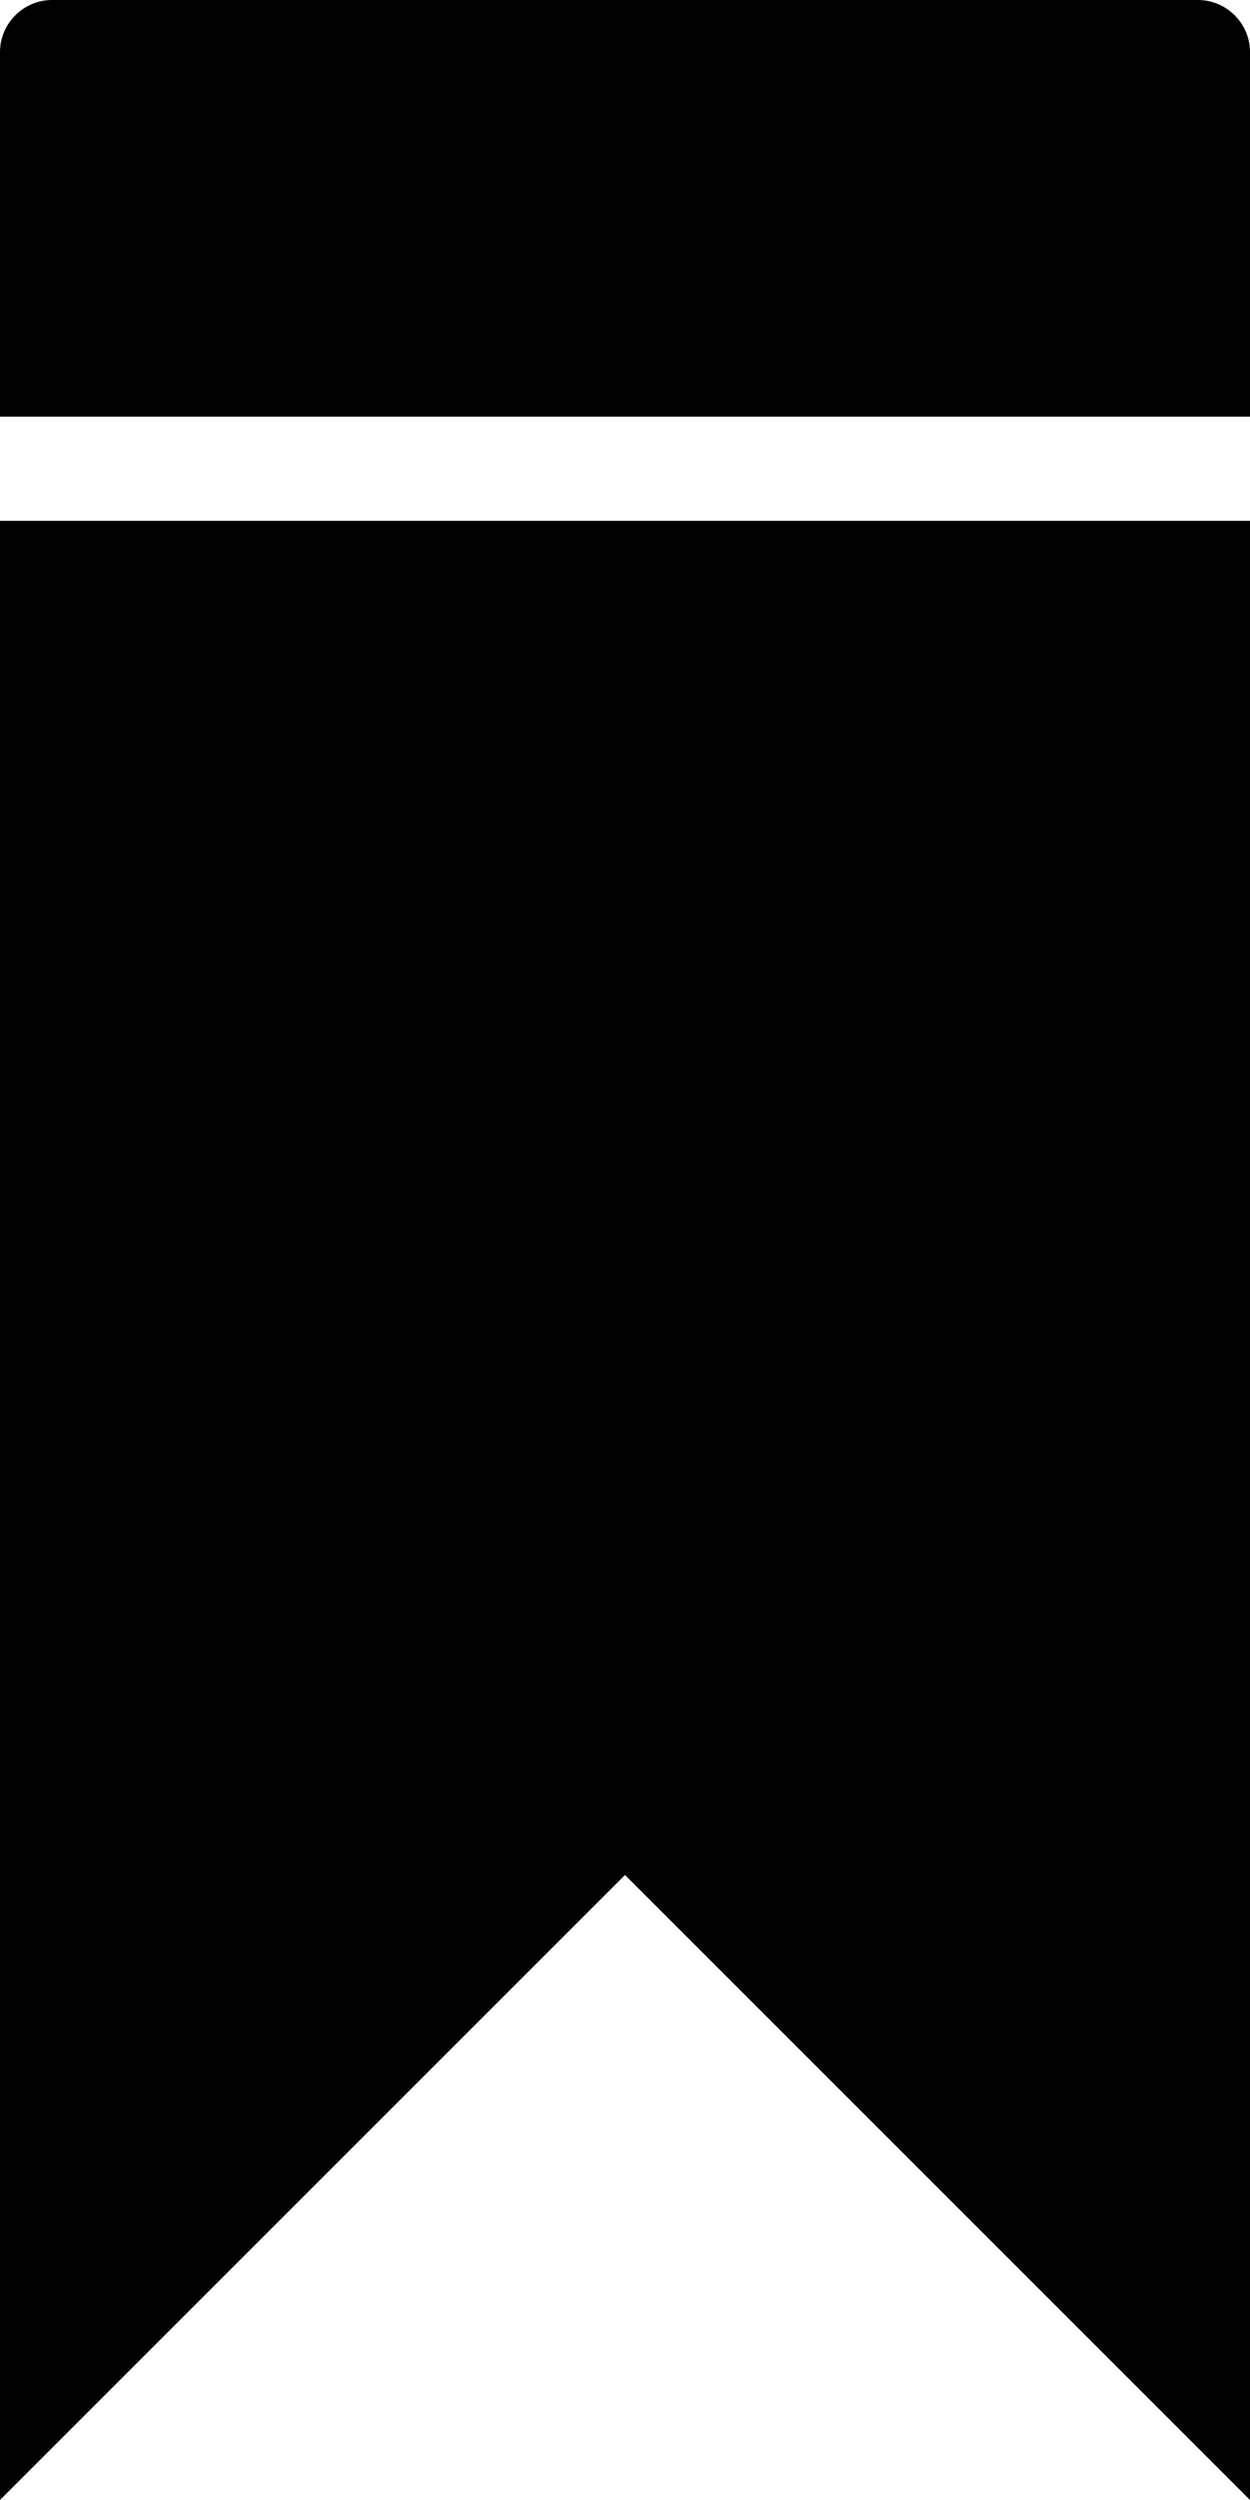 <svg viewBox="0 0 12 24" xmlns="http://www.w3.org/2000/svg">
    <path fill="currentColor" transform="translate(-449, -1683)" d="M460.5,1683 C460.775,1683 461,1683.225 461,1683.5 L461,1687 L449,1687 L449,1683.5 C449,1683.225 449.225,1683 449.5,1683 L460.5,1683 Z M449,1707 L449,1688 L461,1688 L461,1707 L455,1701 L449,1707 Z"></path>
</svg>